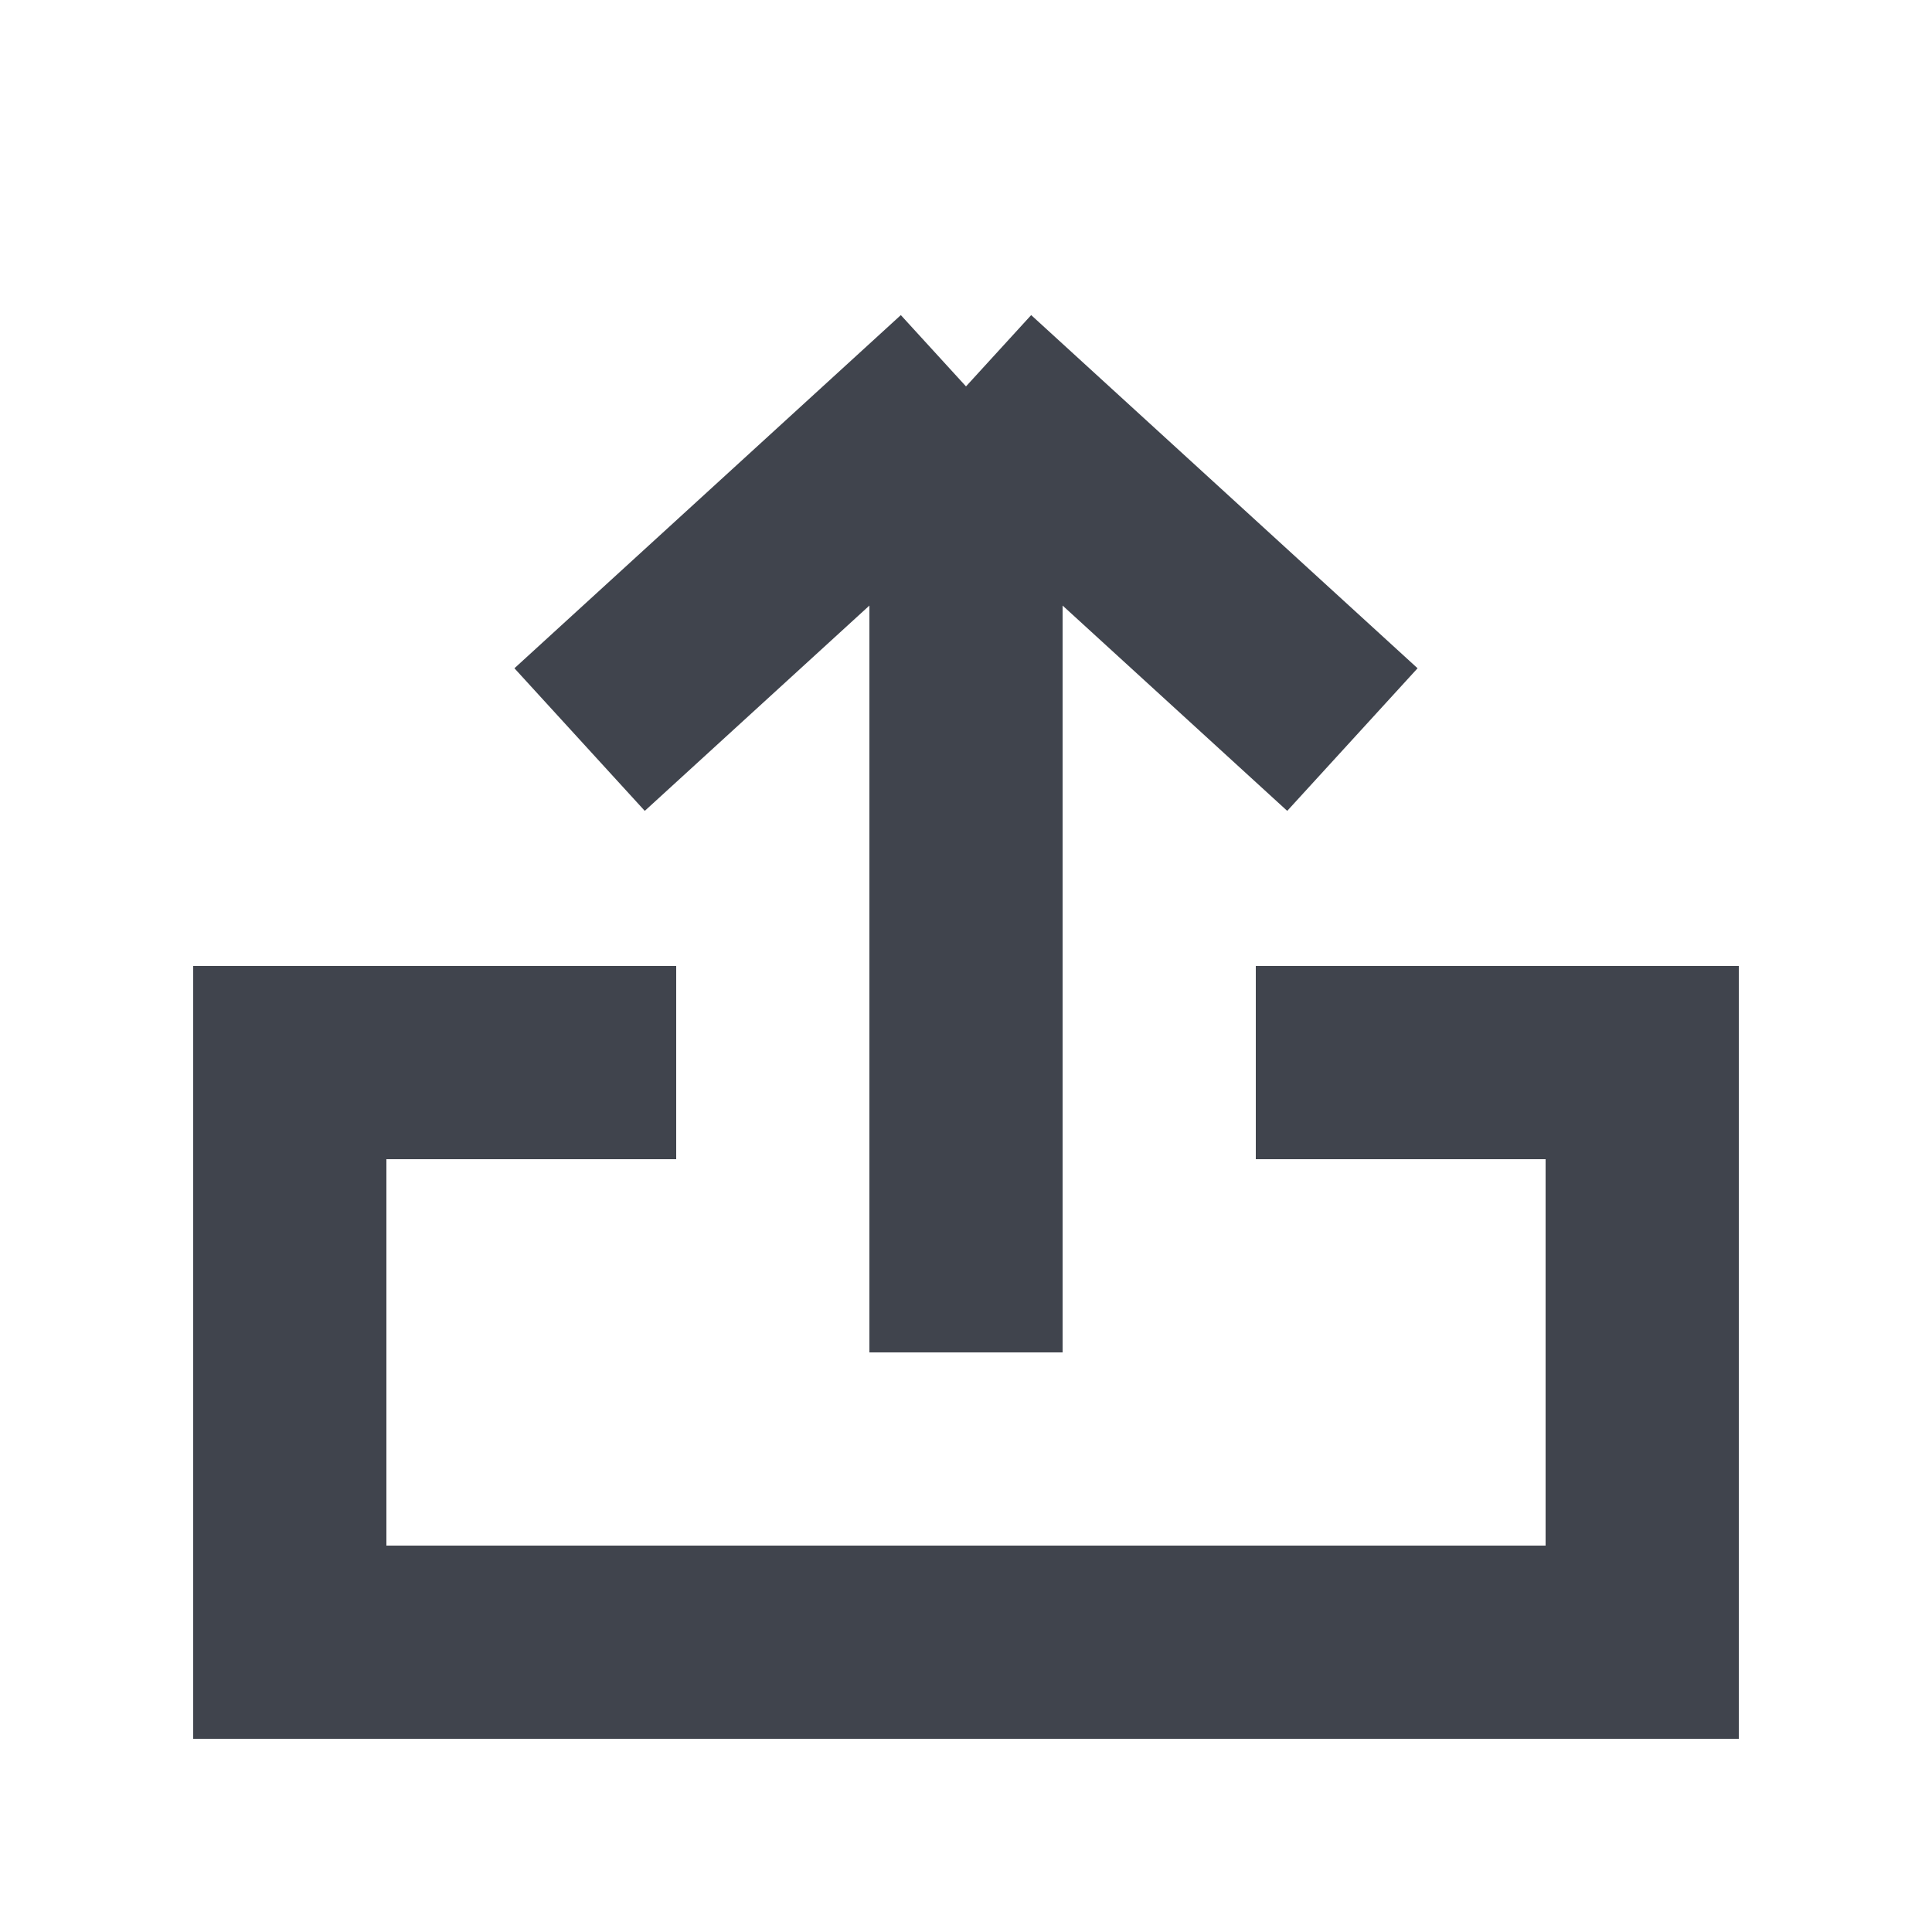 <svg width="20" height="20" viewBox="0 0 20 20" fill="none" xmlns="http://www.w3.org/2000/svg">
<path d="M6 7.656L10 4M10 4L14 7.656M10 4V14" stroke="#40444D" stroke-width="2"/>
<path d="M13 11H17V17H3V11H7" stroke="#40444D" stroke-width="2"/>
</svg>
